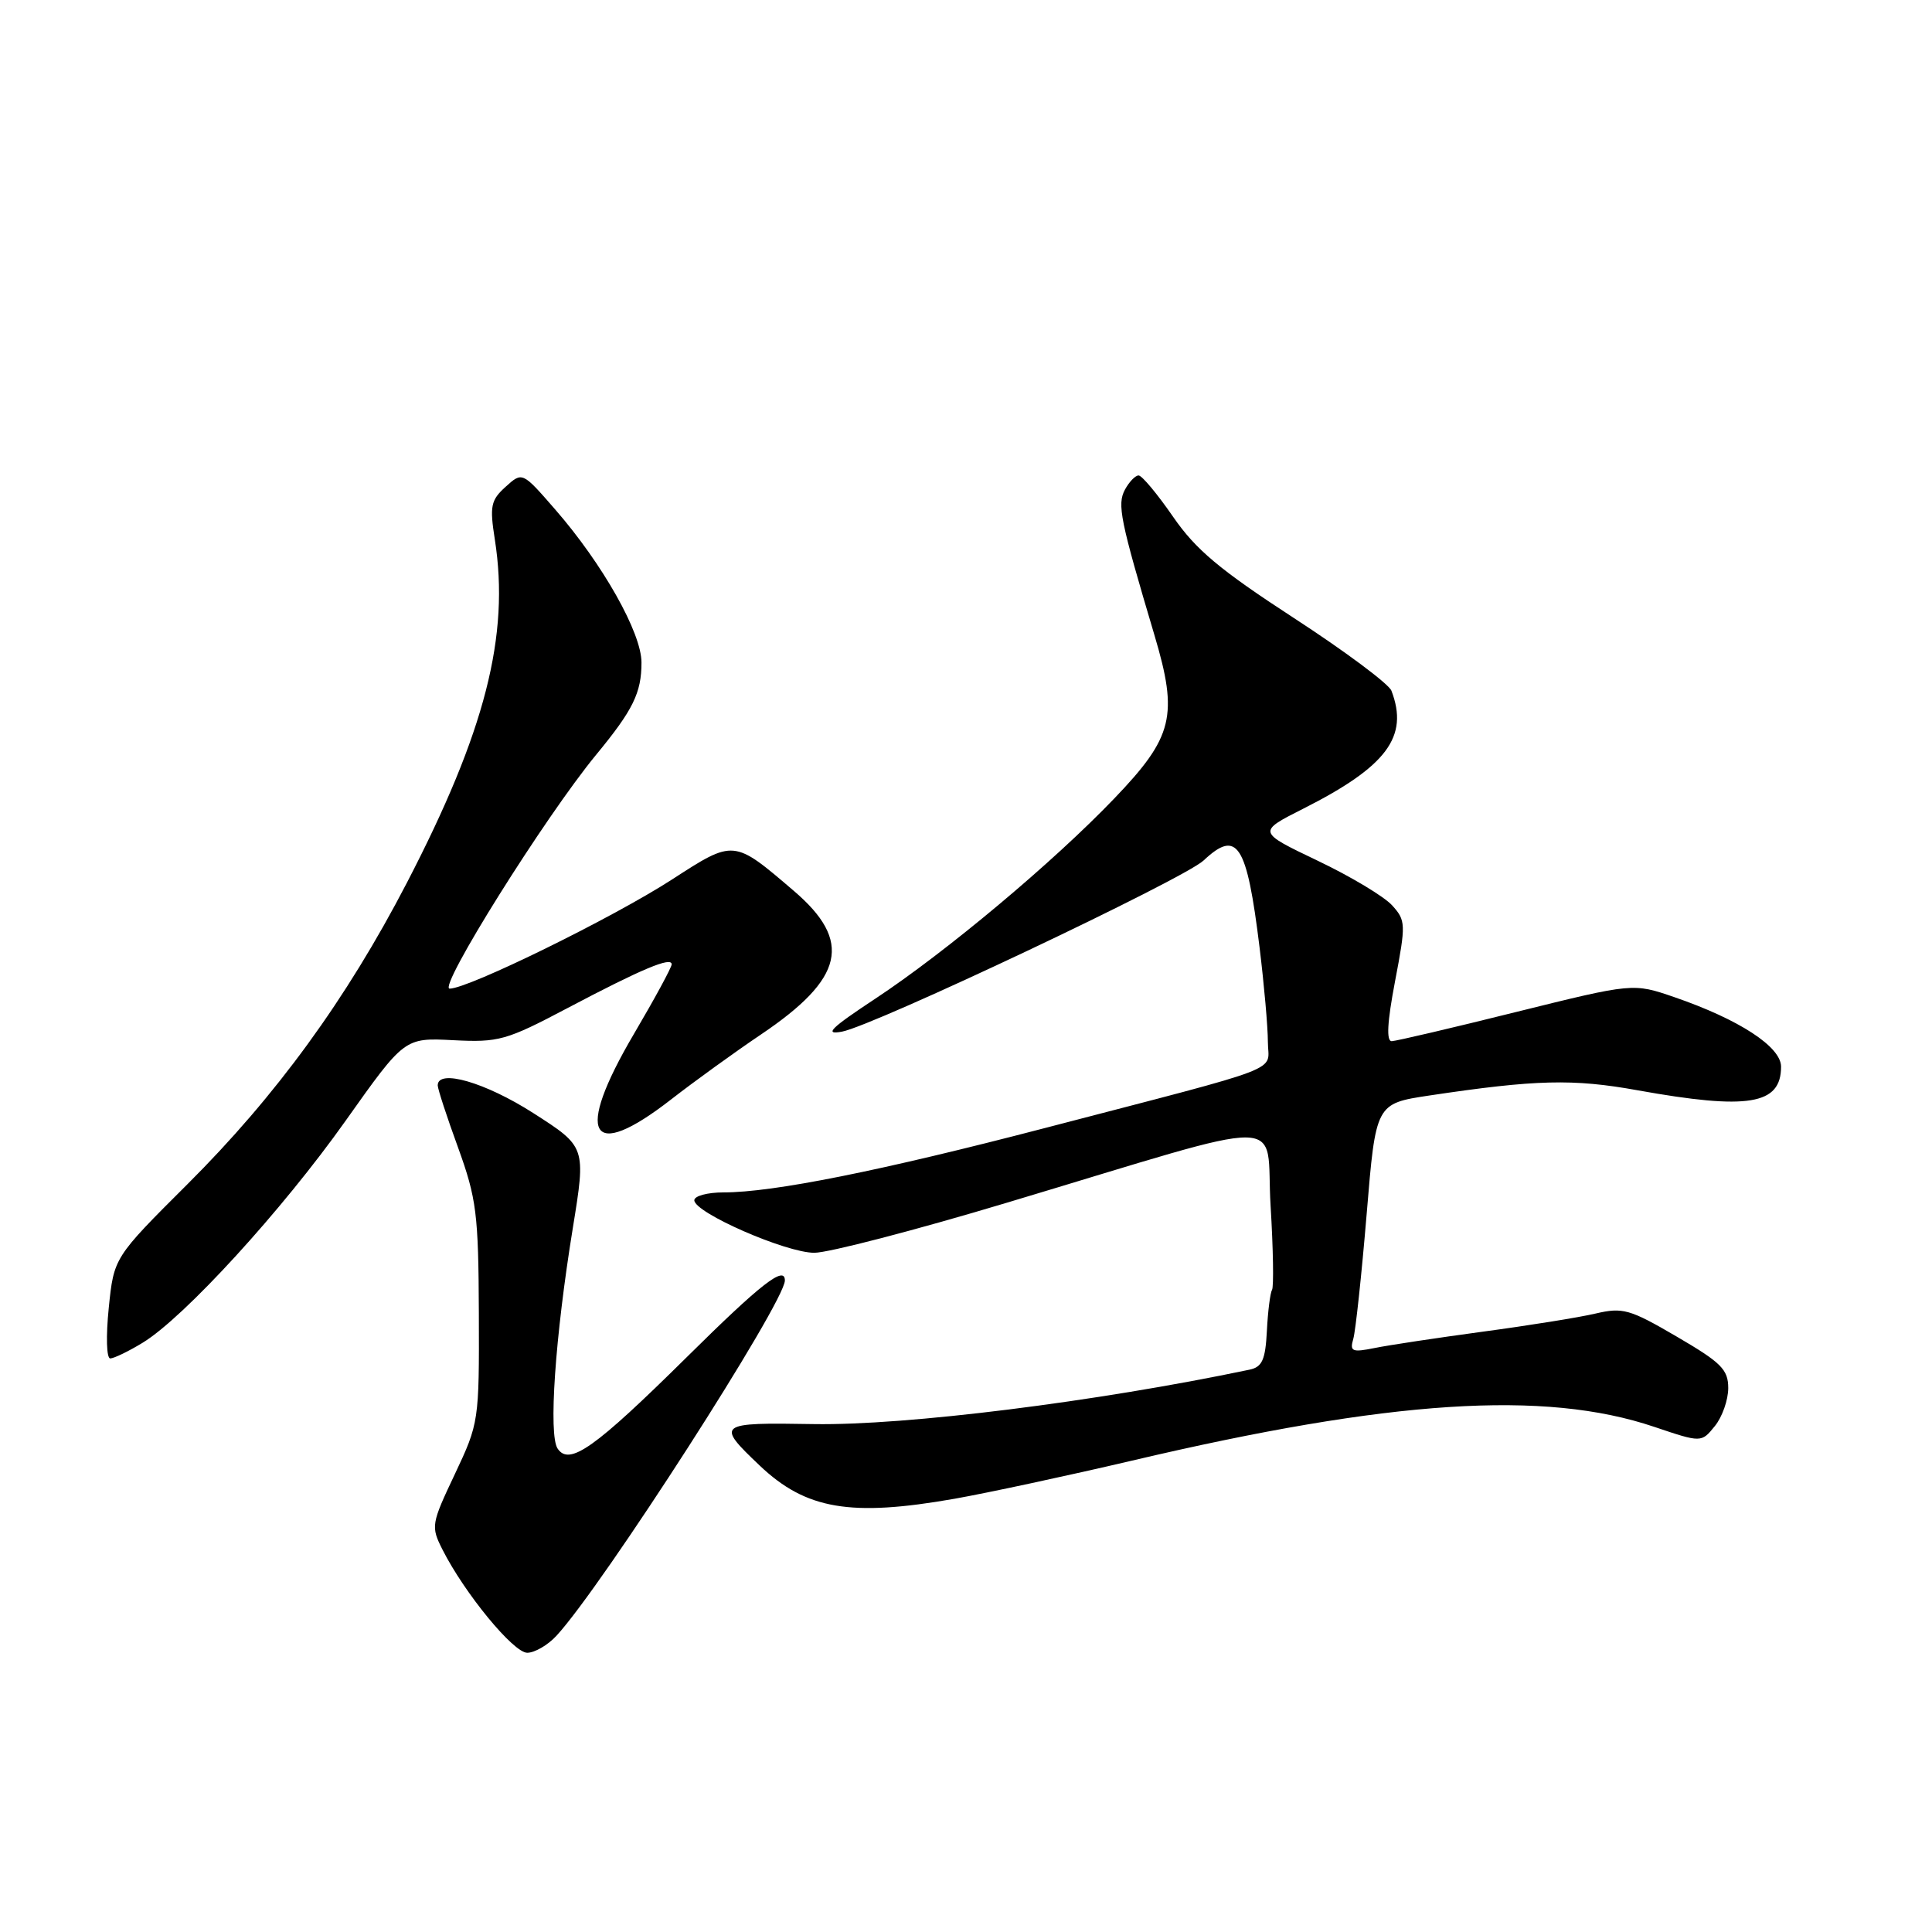 <?xml version="1.0" encoding="UTF-8" standalone="no"?>
<!DOCTYPE svg PUBLIC "-//W3C//DTD SVG 1.1//EN" "http://www.w3.org/Graphics/SVG/1.1/DTD/svg11.dtd" >
<svg xmlns="http://www.w3.org/2000/svg" xmlns:xlink="http://www.w3.org/1999/xlink" version="1.1" viewBox="0 0 256 256">
 <g >
 <path fill="currentColor"
d=" M 73.73 216.75 C 79.81 210.18 104.00 172.55 104.00 169.67 C 104.00 167.63 100.83 170.10 91.02 179.81 C 78.79 191.90 75.45 194.27 73.89 191.95 C 72.66 190.14 73.55 177.17 75.90 162.73 C 77.65 151.96 77.65 151.96 70.65 147.48 C 64.29 143.41 58.00 141.60 58.00 143.82 C 58.00 144.28 59.21 147.99 60.70 152.07 C 63.14 158.82 63.40 160.83 63.45 174.00 C 63.50 188.32 63.46 188.58 60.27 195.33 C 57.14 201.94 57.08 202.26 58.63 205.33 C 61.55 211.11 68.03 219.00 69.86 219.00 C 70.84 219.00 72.59 217.99 73.73 216.75 Z  M 126.50 198.59 C 130.90 197.81 141.47 195.54 150.00 193.54 C 184.24 185.48 204.65 184.16 219.18 189.06 C 225.44 191.17 225.44 191.17 227.22 188.97 C 228.20 187.77 229.00 185.50 229.00 183.93 C 229.00 181.47 228.08 180.55 222.18 177.11 C 215.96 173.47 215.03 173.21 211.43 174.05 C 209.27 174.56 202.55 175.64 196.50 176.45 C 190.45 177.27 183.99 178.24 182.14 178.62 C 179.15 179.22 178.83 179.08 179.32 177.40 C 179.62 176.35 180.42 168.91 181.09 160.86 C 182.30 146.23 182.30 146.23 189.40 145.16 C 203.50 143.05 208.43 142.92 217.00 144.47 C 231.64 147.10 236.00 146.39 236.00 141.34 C 236.00 138.70 230.44 135.08 221.87 132.13 C 216.40 130.25 216.40 130.25 200.95 134.08 C 192.45 136.20 185.01 137.94 184.42 137.96 C 183.68 137.99 183.81 135.48 184.85 130.03 C 186.30 122.43 186.28 121.97 184.46 119.96 C 183.41 118.80 178.97 116.13 174.58 114.04 C 166.61 110.23 166.61 110.23 172.66 107.17 C 183.75 101.57 186.71 97.62 184.37 91.52 C 184.02 90.62 178.21 86.29 171.46 81.90 C 161.61 75.49 158.45 72.84 155.43 68.46 C 153.36 65.46 151.31 63.00 150.87 63.00 C 150.43 63.00 149.62 63.85 149.06 64.88 C 148.01 66.85 148.42 68.87 152.97 84.16 C 156.15 94.84 155.47 97.64 147.67 105.78 C 139.60 114.21 125.40 126.11 116.00 132.32 C 110.06 136.24 109.14 137.15 111.56 136.70 C 115.83 135.90 156.86 116.48 159.48 114.02 C 163.95 109.82 165.21 111.78 166.90 125.55 C 167.50 130.47 168.00 136.09 168.00 138.04 C 168.00 142.15 171.12 140.95 138.50 149.46 C 116.64 155.16 102.47 158.00 95.87 158.00 C 93.74 158.00 92.00 158.47 92.00 159.04 C 92.00 160.69 104.14 166.00 107.90 166.00 C 109.78 166.00 121.25 163.02 133.40 159.37 C 172.01 147.80 167.62 147.74 168.36 159.77 C 168.71 165.51 168.79 170.52 168.55 170.92 C 168.31 171.31 168.00 173.75 167.87 176.34 C 167.67 180.19 167.25 181.14 165.56 181.49 C 145.24 185.75 120.02 188.90 107.85 188.70 C 95.02 188.48 94.82 188.64 100.66 194.19 C 106.79 200.01 112.70 201.02 126.50 198.59 Z  M 18.92 177.91 C 24.42 174.55 37.39 160.37 45.80 148.50 C 53.60 137.50 53.60 137.50 60.05 137.83 C 66.08 138.14 67.06 137.87 75.19 133.58 C 85.03 128.39 89.00 126.72 89.00 127.78 C 89.00 128.18 86.75 132.33 84.00 137.00 C 76.07 150.48 78.12 154.09 88.94 145.67 C 92.00 143.29 97.34 139.43 100.81 137.09 C 111.86 129.65 113.00 124.72 105.18 118.04 C 97.19 111.20 97.28 111.21 89.04 116.54 C 81.22 121.60 62.07 131.00 59.58 131.00 C 57.96 131.00 72.24 108.20 79.00 100.00 C 83.89 94.07 85.00 91.80 85.00 87.79 C 85.00 83.85 79.88 74.76 73.56 67.50 C 69.21 62.50 69.21 62.50 67.00 64.50 C 65.03 66.28 64.87 67.06 65.57 71.50 C 67.56 84.22 64.30 96.95 53.91 116.98 C 45.90 132.42 36.59 145.20 24.83 156.92 C 15.09 166.63 15.09 166.63 14.41 173.31 C 14.03 177.06 14.11 180.00 14.61 180.00 C 15.10 179.99 17.04 179.06 18.92 177.91 Z "/>
</g>
</svg>